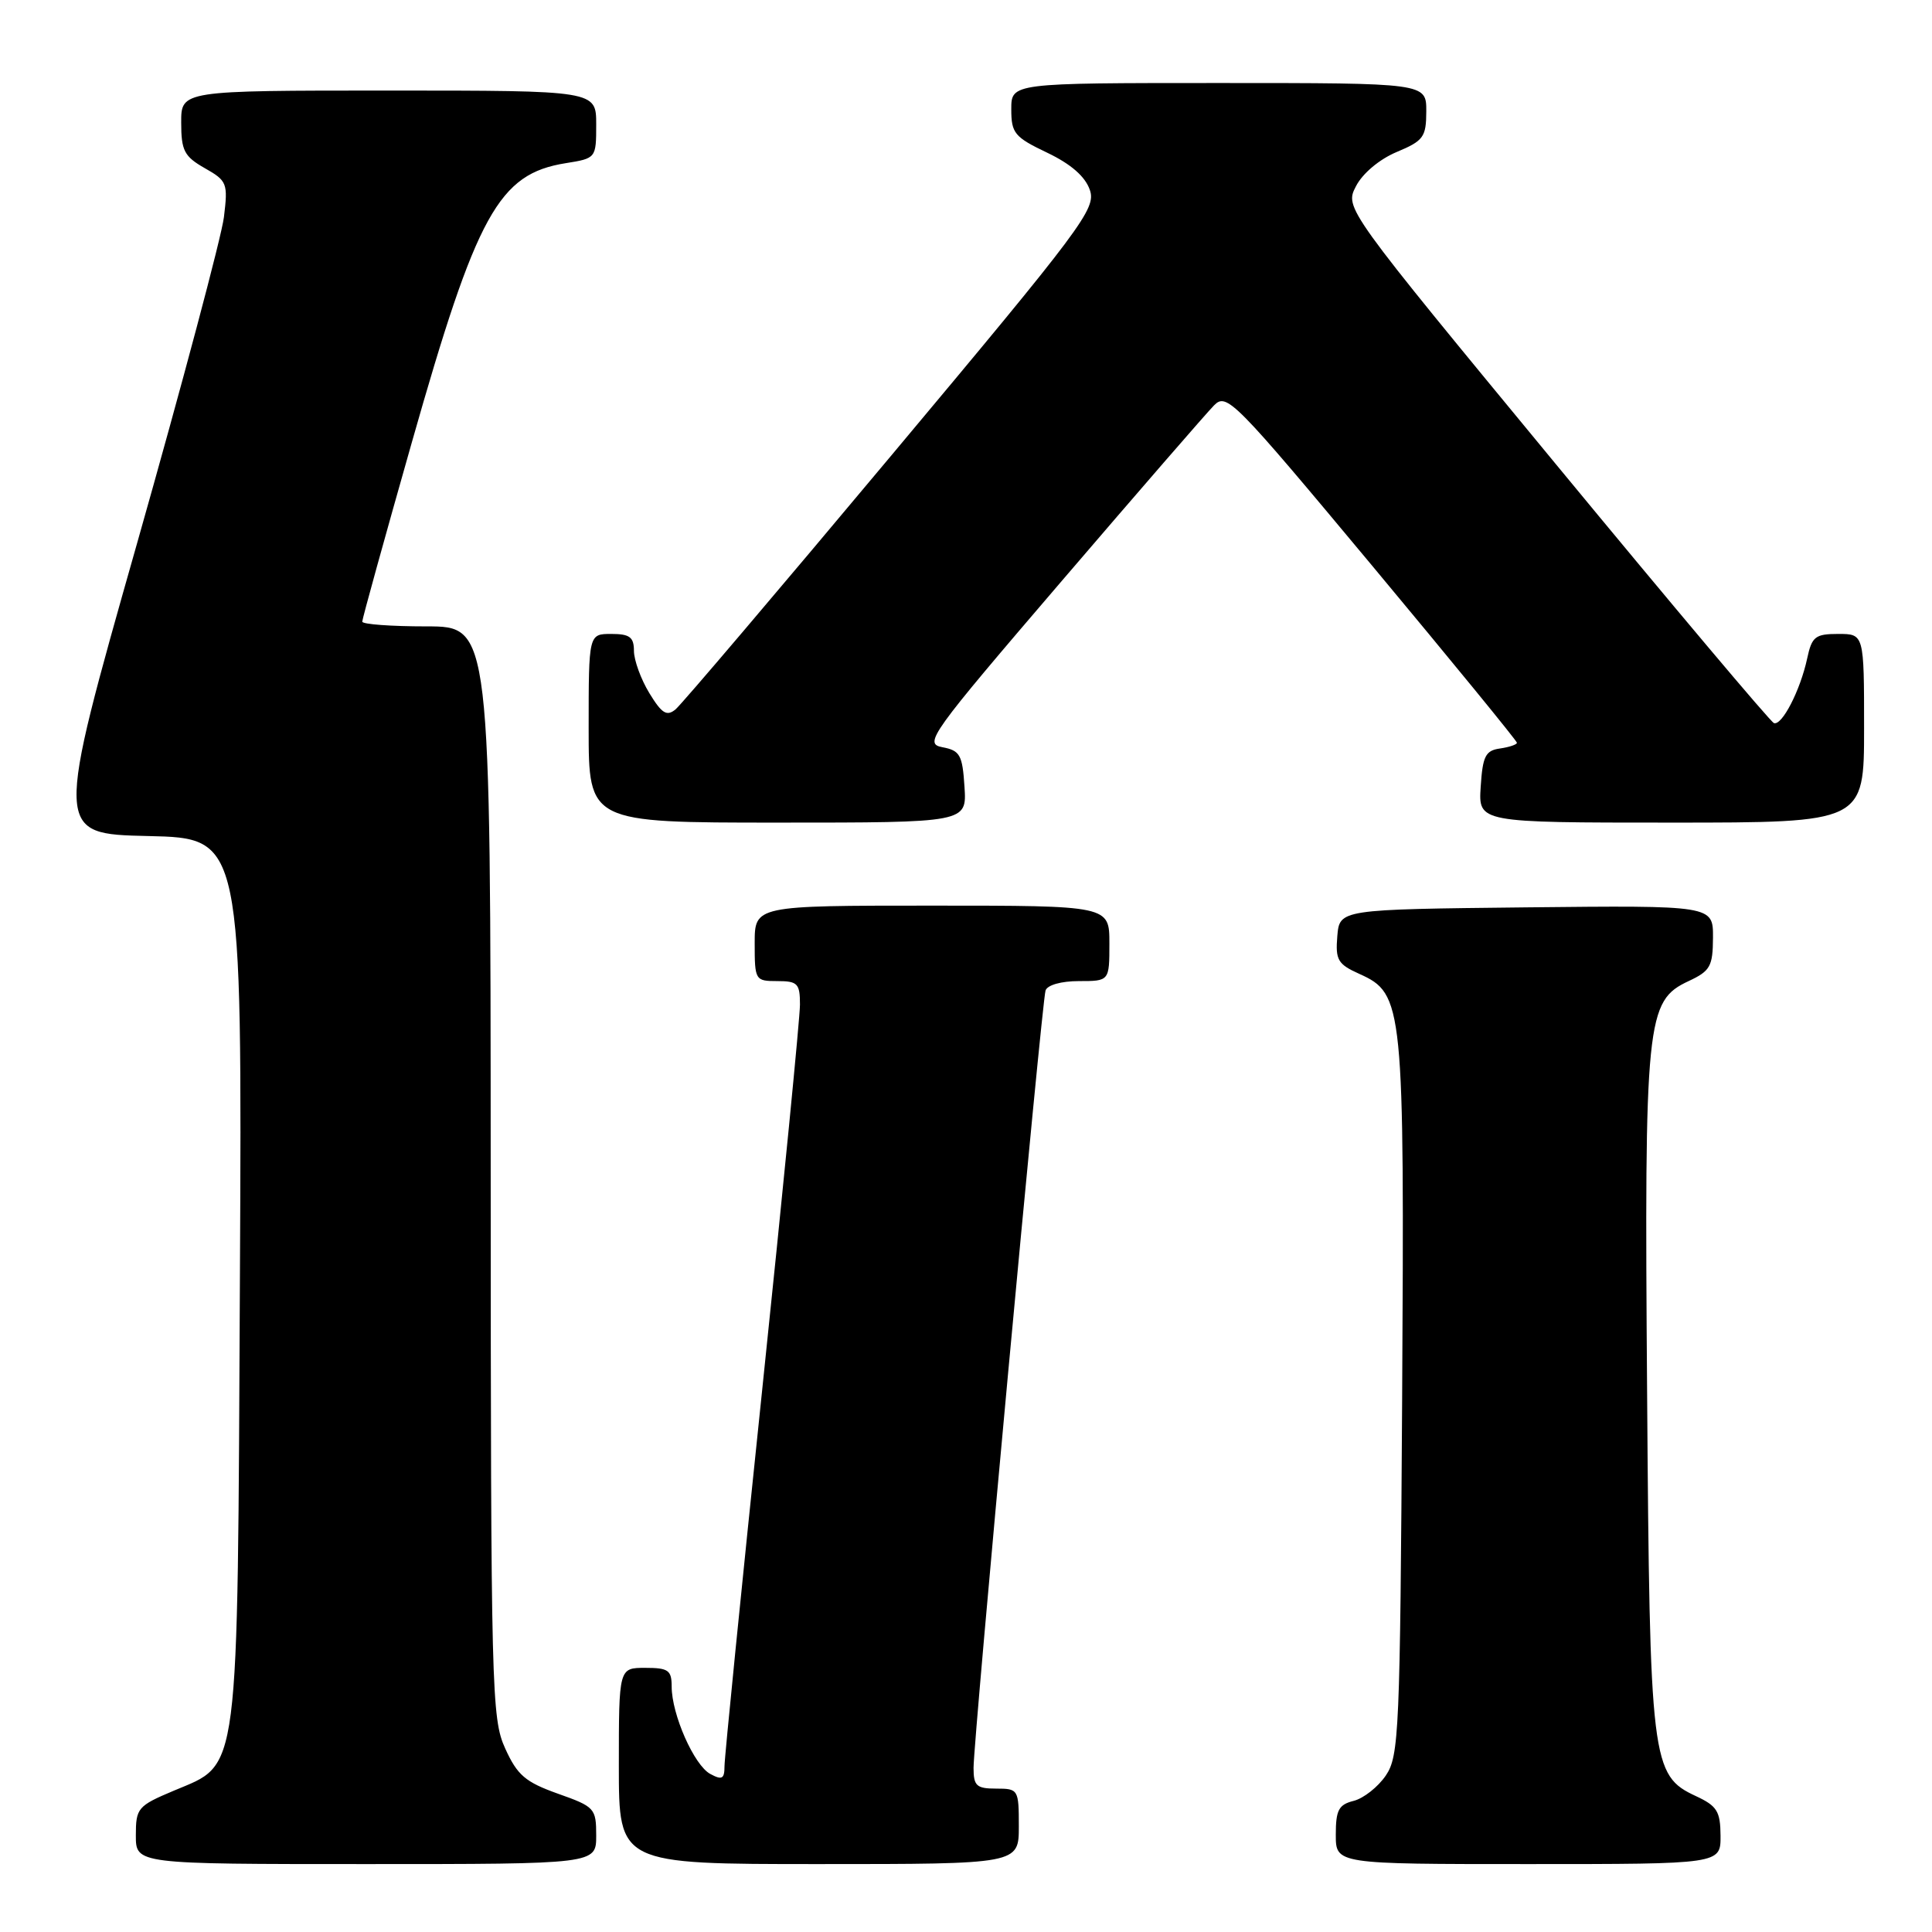 <?xml version="1.0" encoding="UTF-8" standalone="no"?>
<!DOCTYPE svg PUBLIC "-//W3C//DTD SVG 1.1//EN" "http://www.w3.org/Graphics/SVG/1.1/DTD/svg11.dtd" >
<svg xmlns="http://www.w3.org/2000/svg" xmlns:xlink="http://www.w3.org/1999/xlink" version="1.1" viewBox="0 0 256 256">
 <g >
 <path fill="currentColor"
d=" M 79.00 243.23 C 79.00 239.61 78.81 239.40 73.92 237.67 C 69.61 236.13 68.55 235.23 66.94 231.68 C 65.13 227.70 65.04 224.04 65.02 155.25 C 65.00 83.00 65.00 83.00 56.50 83.00 C 51.83 83.00 48.00 82.72 48.00 82.37 C 48.00 82.02 50.95 71.35 54.56 58.65 C 63.18 28.29 66.07 23.04 74.97 21.62 C 78.98 20.98 79.00 20.96 79.00 16.49 C 79.00 12.00 79.00 12.00 51.50 12.00 C 24.00 12.00 24.00 12.00 24.01 16.25 C 24.01 19.96 24.41 20.73 27.13 22.28 C 30.10 23.96 30.22 24.28 29.67 28.78 C 29.35 31.37 24.17 50.82 18.16 72.00 C 7.23 110.50 7.23 110.50 19.65 110.78 C 32.08 111.06 32.08 111.06 31.79 169.28 C 31.46 236.41 31.82 233.56 23.02 237.28 C 18.25 239.29 18.00 239.58 18.00 243.20 C 18.00 247.00 18.00 247.00 48.50 247.00 C 79.00 247.00 79.00 247.00 79.00 243.23 Z  M 135.00 242.00 C 135.00 237.11 134.93 237.00 132.00 237.00 C 129.39 237.00 129.00 236.64 129.00 234.25 C 129.00 230.45 138.04 132.80 138.54 131.25 C 138.77 130.52 140.62 130.00 142.97 130.00 C 147.00 130.00 147.00 130.00 147.00 125.00 C 147.00 120.00 147.00 120.00 123.50 120.00 C 100.00 120.00 100.00 120.00 100.00 125.00 C 100.00 129.89 100.07 130.00 103.00 130.00 C 105.69 130.00 106.00 130.32 106.00 133.11 C 106.00 134.82 103.75 157.76 101.00 184.10 C 98.25 210.43 96.00 232.90 96.00 234.03 C 96.00 235.72 95.67 235.90 94.12 235.06 C 91.98 233.92 89.00 227.18 89.00 223.48 C 89.00 221.31 88.56 221.00 85.50 221.00 C 82.00 221.00 82.00 221.00 82.00 234.00 C 82.00 247.00 82.00 247.00 108.50 247.00 C 135.00 247.00 135.00 247.00 135.00 242.00 Z  M 227.98 243.25 C 227.96 240.01 227.52 239.30 224.73 238.00 C 218.81 235.25 218.60 233.58 218.25 184.50 C 217.88 135.01 218.13 132.63 223.75 130.00 C 226.62 128.66 226.96 128.05 226.98 124.23 C 227.00 119.97 227.00 119.97 202.25 120.23 C 177.50 120.50 177.50 120.50 177.20 124.05 C 176.94 127.20 177.26 127.76 180.13 129.05 C 185.97 131.68 186.10 133.04 185.79 185.50 C 185.52 229.52 185.38 232.68 183.63 235.26 C 182.60 236.78 180.68 238.29 179.38 238.62 C 177.38 239.12 177.00 239.84 177.00 243.11 C 177.00 247.00 177.00 247.00 202.50 247.00 C 228.00 247.00 228.00 247.00 227.98 243.25 Z  M 127.80 104.26 C 127.53 100.03 127.21 99.45 124.87 99.01 C 122.38 98.53 123.16 97.43 140.67 77.00 C 150.81 65.17 159.89 54.70 160.86 53.72 C 162.54 52.01 163.45 52.93 181.81 74.95 C 192.36 87.61 201.00 98.17 201.00 98.42 C 201.00 98.66 199.99 99.00 198.75 99.18 C 196.83 99.45 196.46 100.20 196.20 104.25 C 195.89 109.00 195.89 109.00 221.45 109.00 C 247.00 109.00 247.00 109.00 247.00 96.50 C 247.00 84.00 247.00 84.00 243.58 84.00 C 240.53 84.00 240.08 84.35 239.46 87.25 C 238.55 91.48 236.11 96.21 235.05 95.81 C 234.59 95.64 221.60 80.22 206.19 61.54 C 178.17 27.58 178.17 27.58 179.67 24.68 C 180.54 22.98 182.78 21.10 185.07 20.14 C 188.63 18.65 188.98 18.16 188.99 14.75 C 189.00 11.00 189.00 11.00 161.50 11.00 C 134.00 11.00 134.00 11.00 134.00 14.48 C 134.00 17.65 134.43 18.17 138.75 20.23 C 141.91 21.74 143.80 23.39 144.41 25.17 C 145.27 27.65 143.50 30.02 118.14 60.31 C 103.19 78.18 90.31 93.33 89.52 93.99 C 88.35 94.96 87.70 94.56 86.04 91.84 C 84.92 90.00 84.01 87.49 84.00 86.25 C 84.00 84.42 83.44 84.00 81.00 84.00 C 78.00 84.00 78.00 84.00 78.00 96.50 C 78.00 109.00 78.00 109.00 103.05 109.00 C 128.11 109.00 128.11 109.00 127.80 104.26 Z "/>
</g>
</svg>